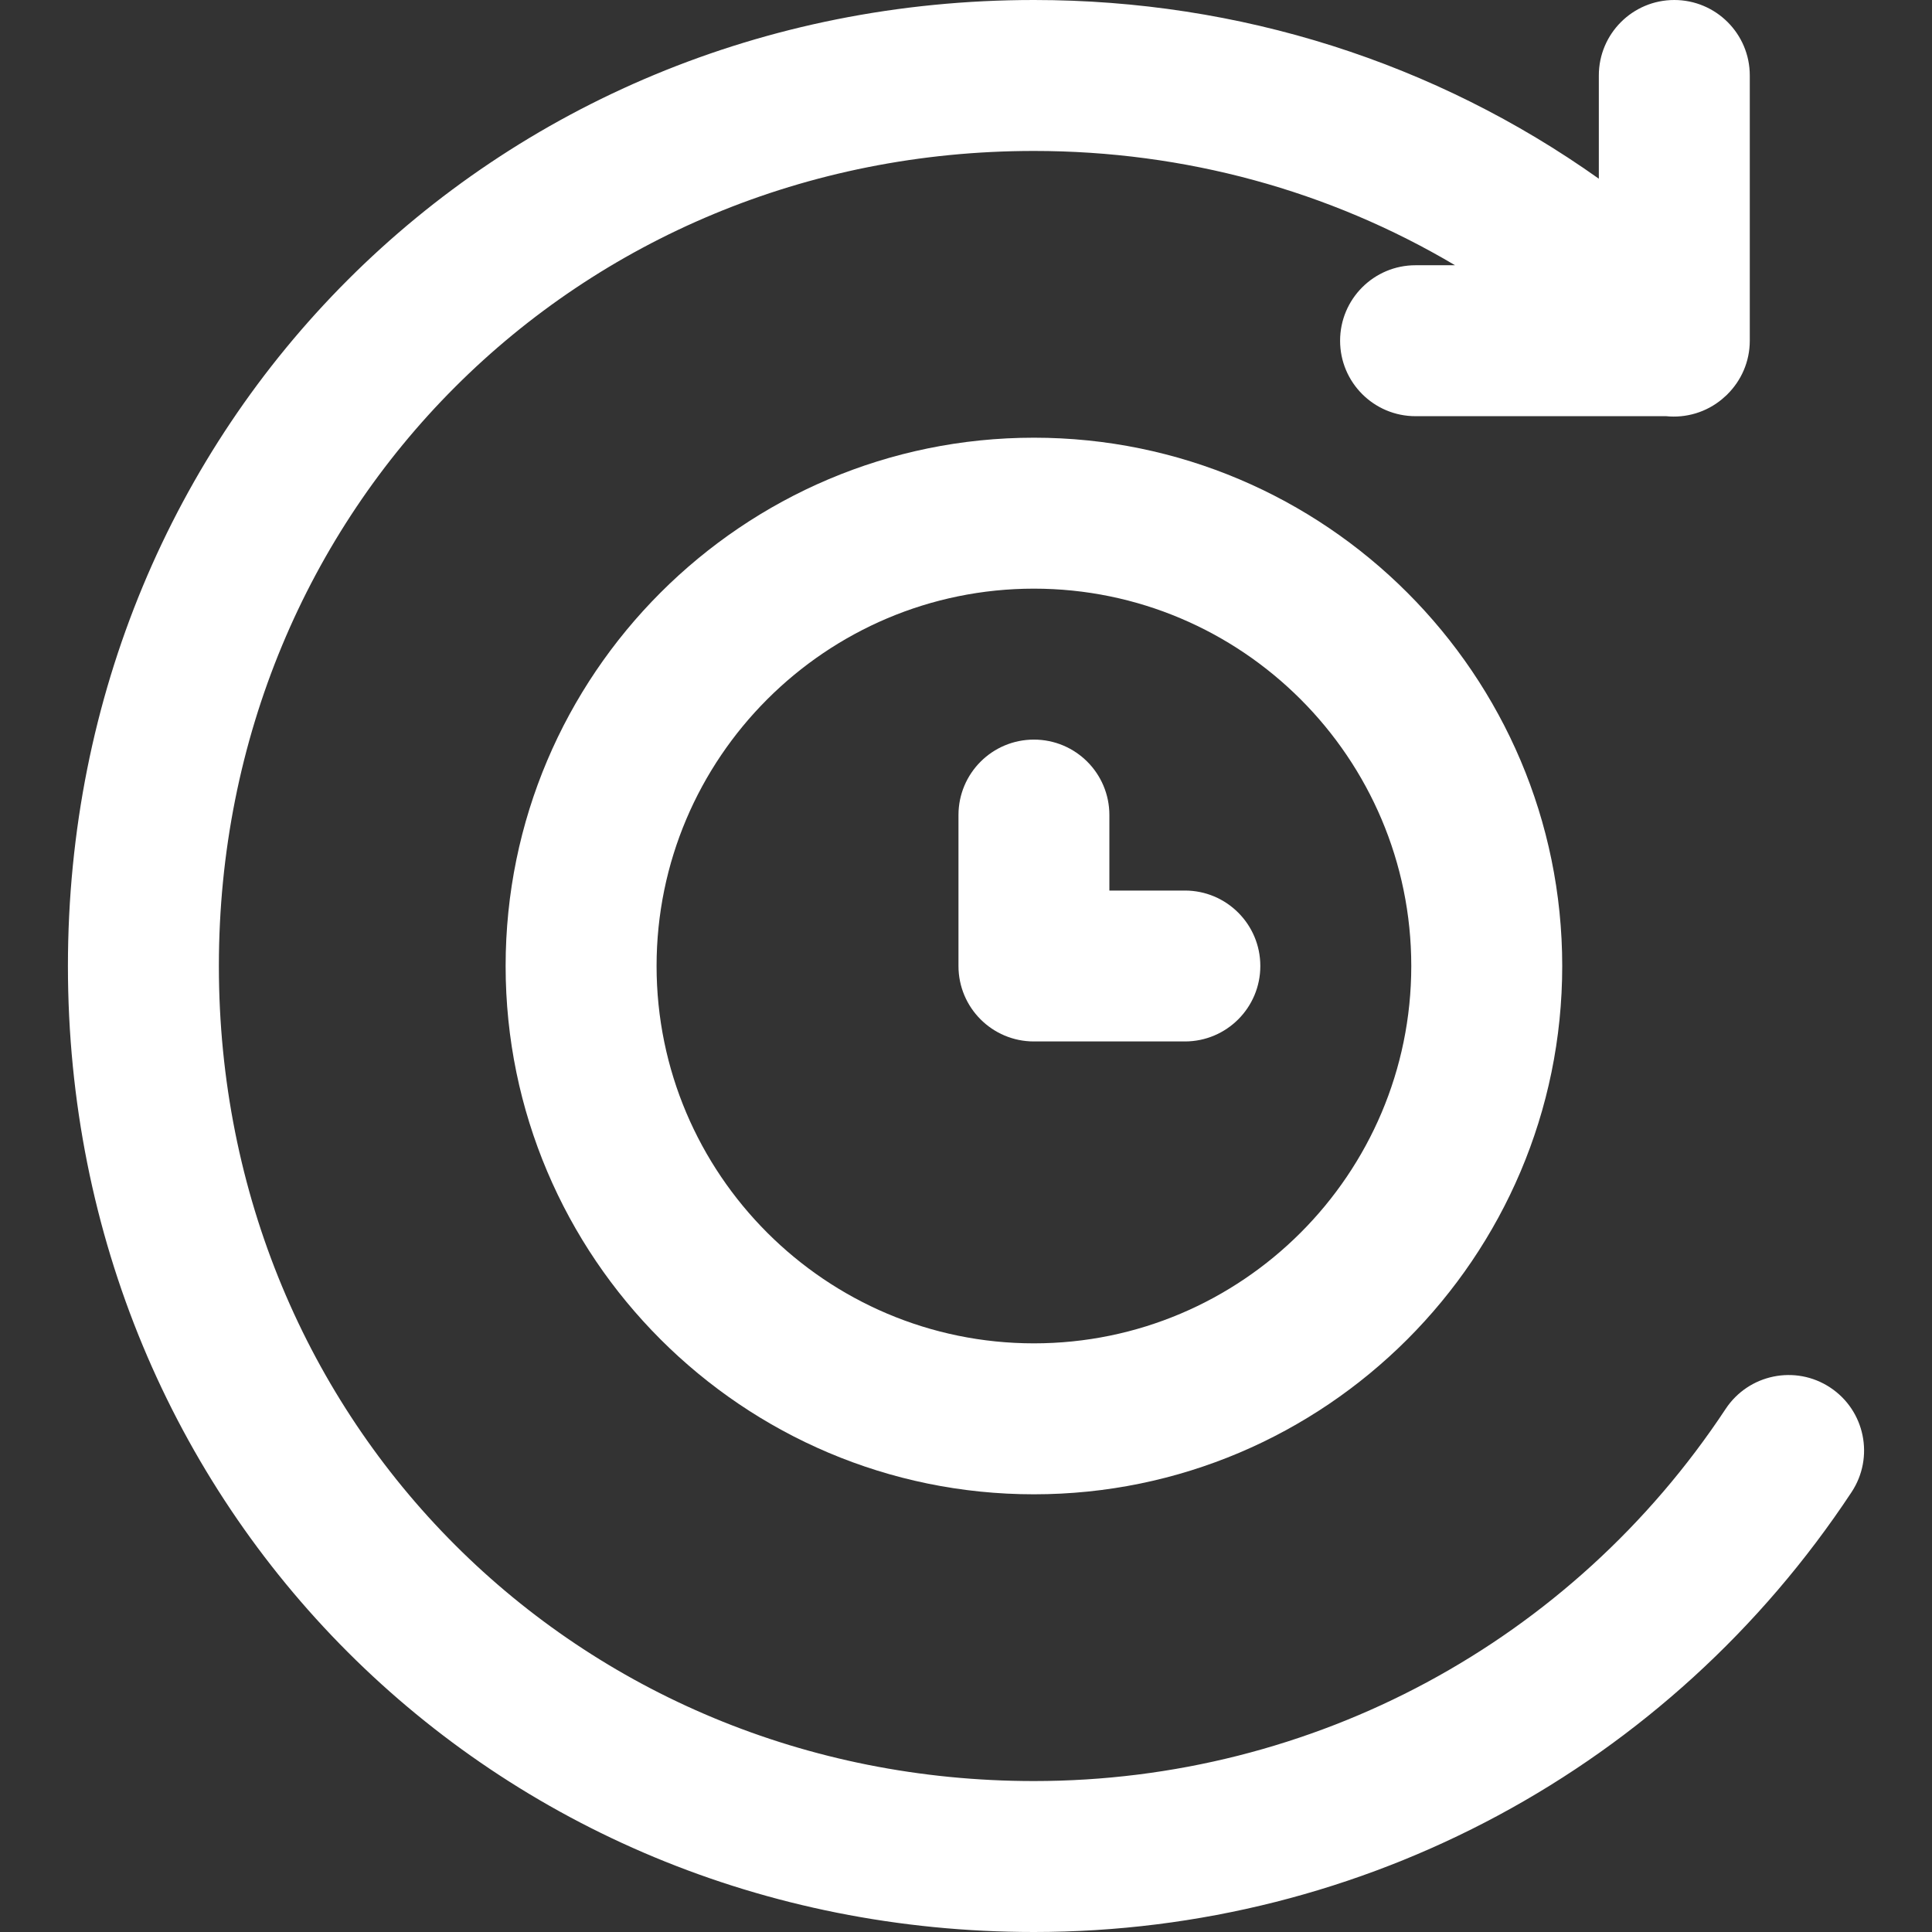 <svg width="38" height="38" viewBox="0 0 38 38" fill="none" xmlns="http://www.w3.org/2000/svg">
<rect x="0" y="0" width="38" height="38" fill="#333333" stroke="none"/>
<g id="24 hours" clip-path="url(#clip0_530_7318)">
<g id="Group">
<path id="Vector" d="M35.998 27.291C35.314 26.839 34.393 27.028 33.941 27.712C30.914 32.295 25.828 35.031 20.336 35.031C11.346 35.031 4.305 27.989 4.305 19C4.305 10.011 11.346 2.969 20.336 2.969C23.306 2.969 26.146 3.751 28.619 5.217H27.842C27.022 5.217 26.358 5.882 26.358 6.702C26.358 7.521 27.022 8.186 27.842 8.186H32.772C33.159 8.225 33.559 8.112 33.874 7.848C33.878 7.845 33.881 7.841 33.885 7.838C33.913 7.814 33.941 7.79 33.968 7.764C33.97 7.762 33.972 7.759 33.974 7.757C34.246 7.488 34.416 7.115 34.416 6.702V1.484C34.416 0.665 33.751 0 32.931 0C32.111 0 31.447 0.665 31.447 1.484V3.515C28.232 1.231 24.386 0 20.336 0C9.682 0 1.336 8.346 1.336 19C1.336 29.654 9.682 38 20.336 38C26.828 38 32.84 34.766 36.418 29.348C36.87 28.664 36.682 27.743 35.998 27.291Z" fill="white"/>
<path id="Vector_2" d="M20.336 8.609C14.607 8.609 9.945 13.271 9.945 19C9.945 24.729 14.607 29.391 20.336 29.391C26.065 29.391 30.727 24.729 30.727 19C30.727 13.271 26.065 8.609 20.336 8.609ZM20.336 26.422C16.244 26.422 12.914 23.092 12.914 19C12.914 14.908 16.244 11.578 20.336 11.578C24.428 11.578 27.758 14.908 27.758 19C27.758 23.092 24.428 26.422 20.336 26.422Z" fill="white"/>
<path id="Vector_3" d="M23.305 17.516H21.82V16.031C21.82 15.211 21.156 14.547 20.336 14.547C19.516 14.547 18.852 15.211 18.852 16.031V19C18.852 19.82 19.516 20.484 20.336 20.484H23.305C24.125 20.484 24.789 19.82 24.789 19C24.789 18.18 24.125 17.516 23.305 17.516Z" fill="white"/>
</g>
</g>
<defs>
<clipPath id="clip0_530_7318">
<rect width="38" height="38" fill="white"/>
</clipPath>
</defs>
</svg>
